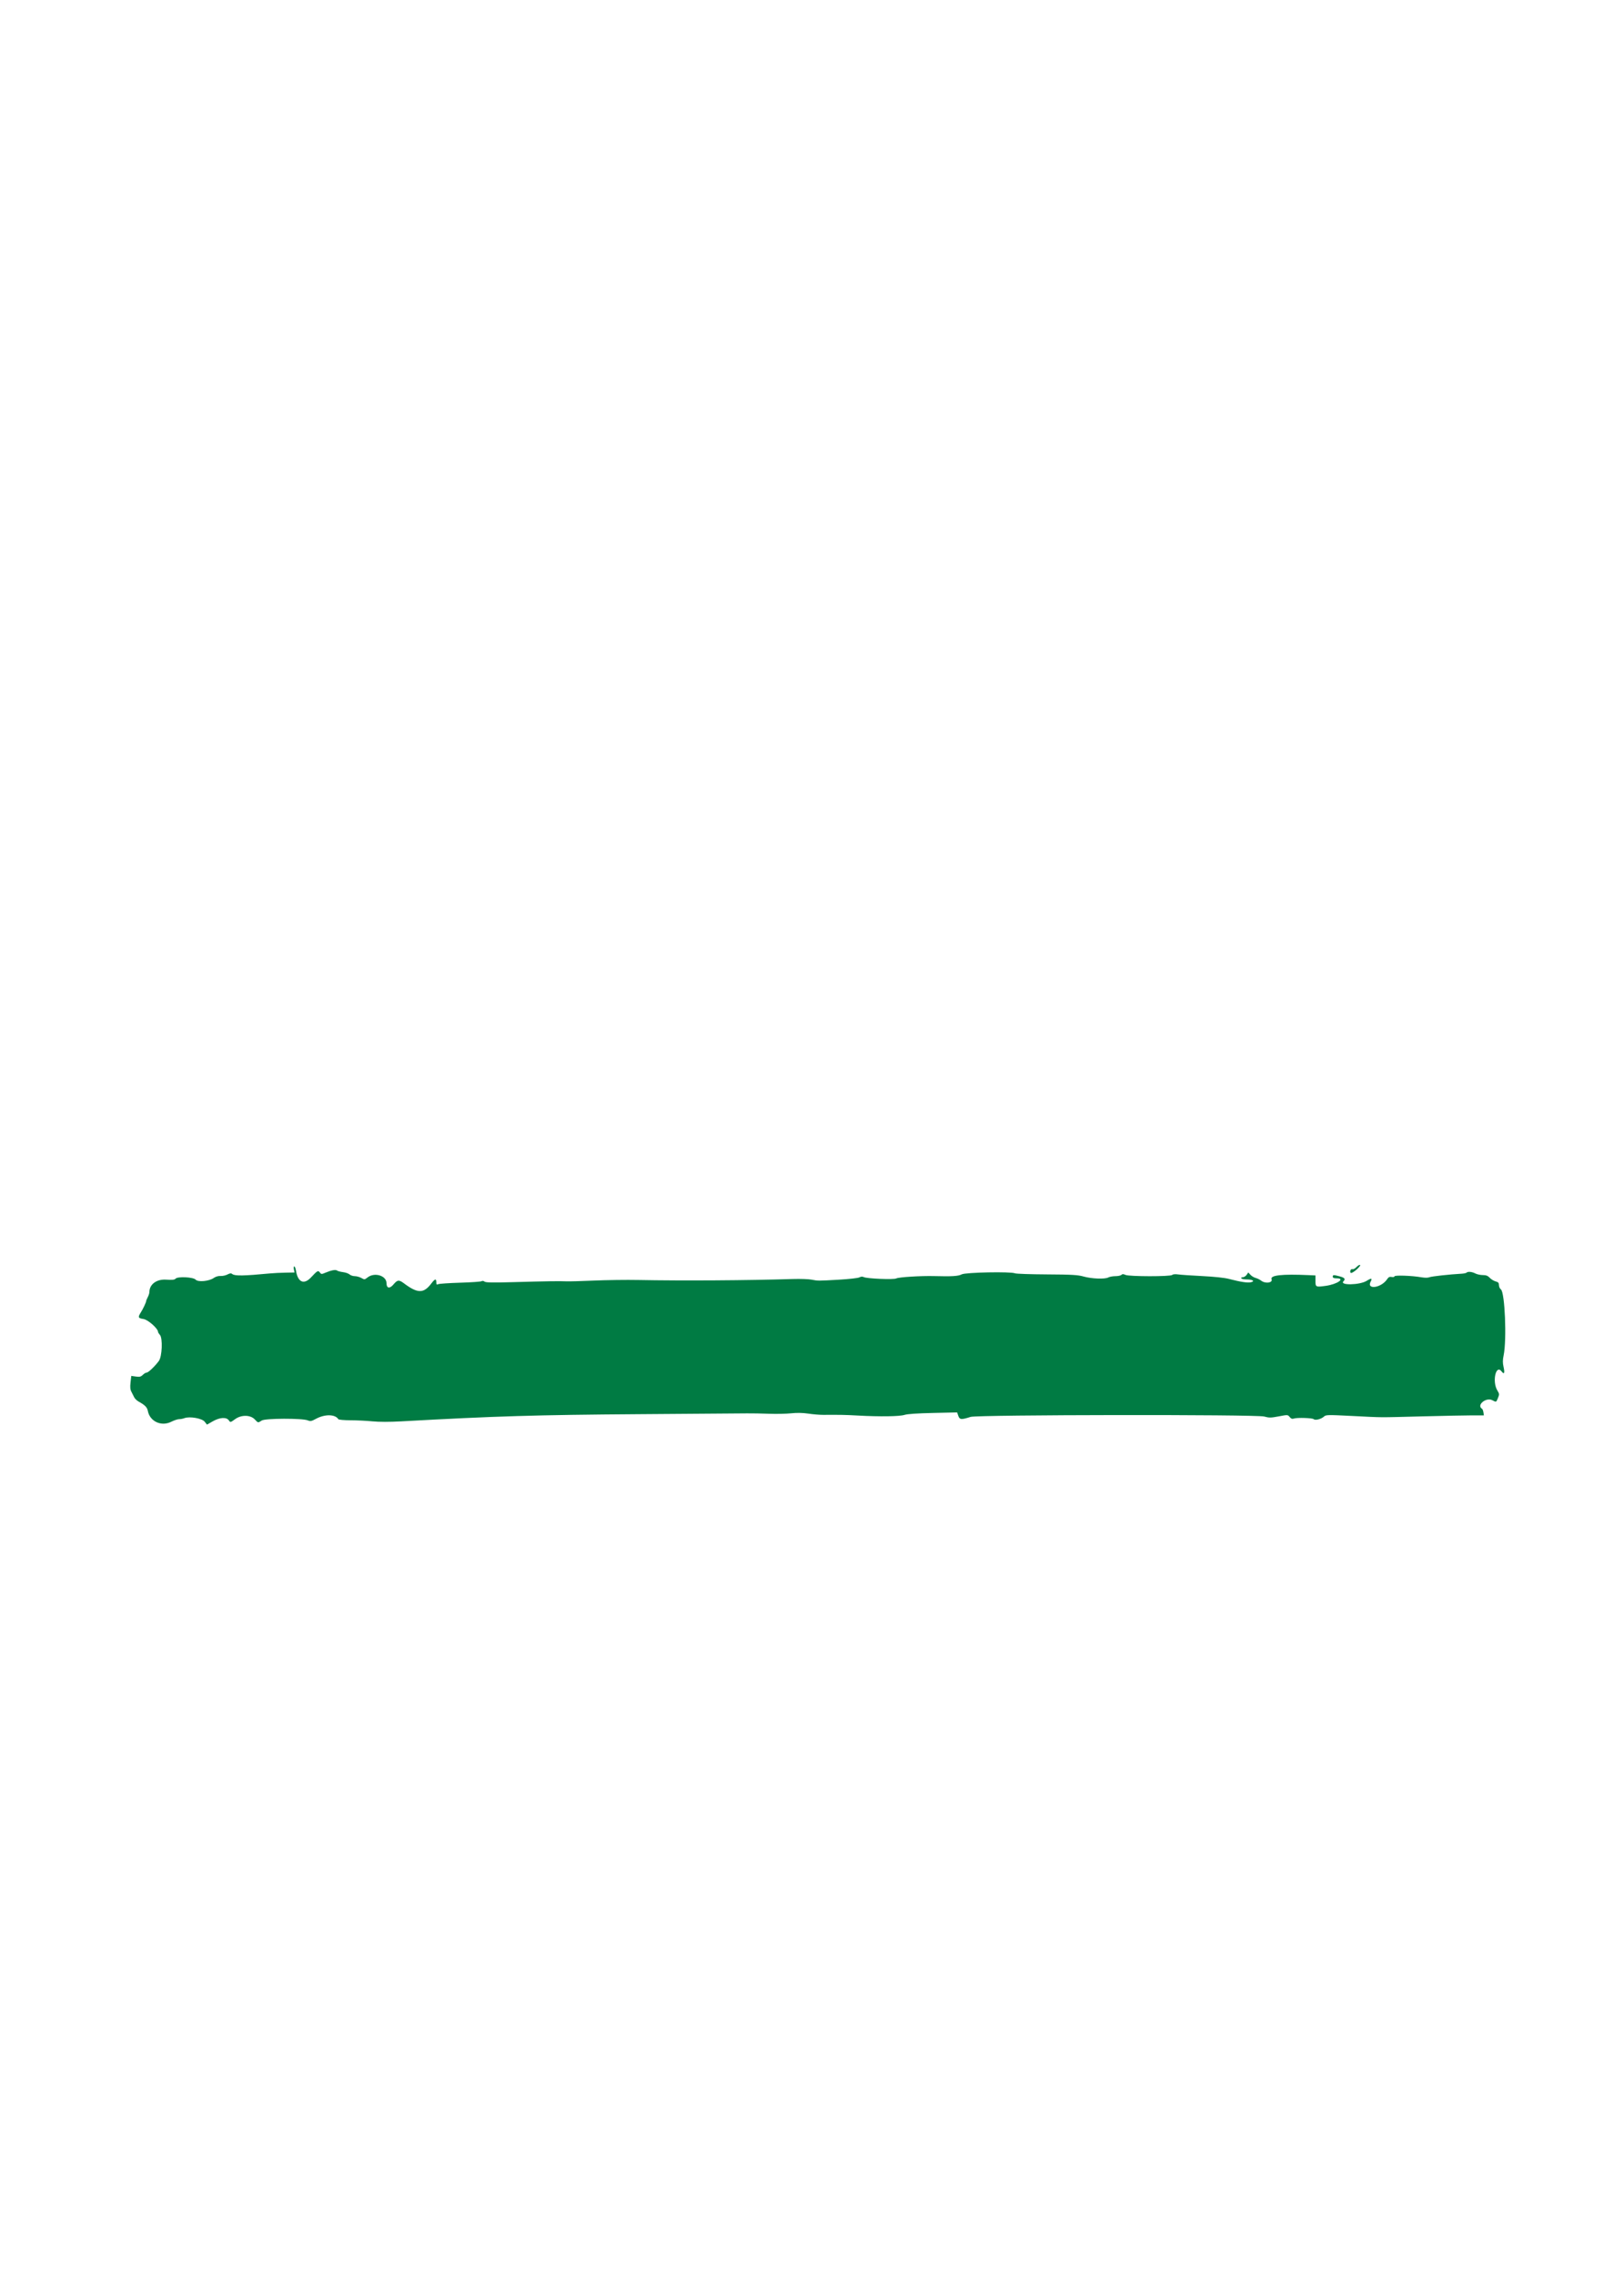 <?xml version="1.0" encoding="UTF-8" standalone="no"?>
<!DOCTYPE svg PUBLIC "-//W3C//DTD SVG 1.1//EN" "http://www.w3.org/Graphics/SVG/1.1/DTD/svg11.dtd">
<svg width="1500" height="2100" viewBox="0 0 1500 2100" version="1.1" xmlns="http://www.w3.org/2000/svg" xmlns:xlink="http://www.w3.org/1999/xlink" xml:space="preserve" xmlns:serif="http://www.serif.com/" style="fill-rule:evenodd;clip-rule:evenodd;stroke-linejoin:round;stroke-miterlimit:2;">
    <path id="Twins--Back-" serif:id="Twins (Back)" d="M273.356,1172.83C275.089,1183.66 280.676,1186.19 287.284,1179.13C293.224,1172.78 293.857,1172.43 295.451,1174.61C296.693,1176.3 296.996,1176.31 300.634,1174.78C306.083,1172.48 309.998,1171.76 311.347,1172.82C311.981,1173.32 314.449,1173.98 316.826,1174.28C319.208,1174.58 321.945,1175.54 322.905,1176.42C323.869,1177.29 326.048,1178 327.746,1178C329.449,1178 332.16,1178.76 333.776,1179.69C336.596,1181.3 336.821,1181.28 339.491,1179.19C345.93,1174.12 357,1177.49 357,1184.51C357,1189.25 359.944,1189.81 363.371,1185.72C367.076,1181.31 368.475,1181.15 373.058,1184.58C385.763,1194.09 391.282,1194.13 398.393,1184.75C401.741,1180.34 403.001,1180.02 403.001,1183.61C403.001,1185.74 403.324,1186.07 404.749,1185.4C405.712,1184.95 414.825,1184.34 424.999,1184.03C435.176,1183.73 444.083,1183.11 444.795,1182.65C445.541,1182.18 446.7,1182.34 447.532,1183.03C448.624,1183.93 455.07,1184.05 473.738,1183.52C504.064,1182.66 517.117,1182.45 523.001,1182.76C525.476,1182.89 536.951,1182.58 548.501,1182.07C560.051,1181.56 578.501,1181.32 589.5,1181.53C630.518,1182.31 690.255,1181.94 732.499,1180.63C739.099,1180.43 746.749,1180.69 749.501,1181.2C755.726,1182.38 755.111,1182.38 775.039,1181.24C784.133,1180.72 792.57,1179.77 793.789,1179.11C795.21,1178.35 796.624,1178.25 797.749,1178.84C800.546,1180.3 825.484,1181.35 827.805,1180.1C830.108,1178.87 850.549,1177.61 862.999,1177.93C879.521,1178.37 885.079,1178.01 888.323,1176.32C891.874,1174.48 933.566,1173.66 937.5,1175.37C938.599,1175.84 951.874,1176.3 967.001,1176.38C990.12,1176.51 995.52,1176.82 1000.91,1178.34C1008.4,1180.44 1020.55,1180.89 1023.68,1179.19C1024.89,1178.54 1027.83,1178 1030.23,1178C1032.63,1178 1035.13,1177.47 1035.77,1176.83C1036.67,1175.93 1037.55,1175.93 1039.52,1176.83C1042.99,1178.41 1081.14,1178.46 1082.71,1176.88C1083.4,1176.2 1085.49,1176.01 1088.16,1176.4C1090.55,1176.74 1100.6,1177.42 1110.5,1177.92C1121.39,1178.46 1131.07,1179.48 1135,1180.51C1145.91,1183.37 1152.46,1184.35 1155.5,1183.59C1159.47,1182.59 1156.93,1181.04 1151.31,1181.01C1149,1181.01 1146.84,1180.55 1146.5,1180C1146.16,1179.45 1146.78,1179 1147.88,1179C1148.99,1179 1150.58,1178.01 1151.43,1176.8L1152.97,1174.59L1155.02,1176.78C1156.14,1177.99 1158.28,1179.27 1159.78,1179.64C1161.27,1180.01 1163.57,1181.14 1164.88,1182.15C1168.77,1185.16 1175.78,1184.19 1174.48,1180.81C1173.07,1177.14 1184.03,1175.93 1208.75,1177.04L1215,1177.32L1215,1182.1C1215,1188.13 1215.2,1188.23 1224.62,1186.92C1235.22,1185.45 1242.99,1180 1234.5,1180C1232.06,1180 1231,1179.55 1231,1178.5C1231,1176.69 1231.68,1176.66 1237.49,1178.21C1242.02,1179.42 1242.95,1180.65 1240.89,1182.71C1236.94,1186.65 1256.01,1186.28 1262.33,1182.29C1266.59,1179.61 1267.73,1179.78 1266.08,1182.85C1261.77,1190.89 1275.89,1188.93 1281.26,1180.73C1282.49,1178.86 1283.5,1178.37 1285.44,1178.75C1286.89,1179.02 1288,1178.77 1288,1178.17C1288,1176.95 1304.16,1177.5 1312.77,1179.02C1316.06,1179.59 1318.88,1179.58 1320.27,1178.99C1322.19,1178.17 1338.69,1176.36 1350.16,1175.71C1352.18,1175.6 1354.17,1175.16 1354.58,1174.75C1355.8,1173.54 1359.55,1173.88 1362.64,1175.49C1364.21,1176.32 1367.33,1176.99 1369.58,1176.99C1372.63,1177 1374.24,1177.63 1376.02,1179.52C1377.32,1180.91 1379.76,1182.4 1381.44,1182.84C1383.87,1183.48 1384.5,1184.18 1384.5,1186.28C1384.5,1187.72 1385.31,1189.5 1386.3,1190.23C1390,1192.94 1391.8,1236.66 1388.82,1251.12C1387.93,1255.38 1387.91,1258.09 1388.73,1261.66C1390.04,1267.4 1389.36,1269.12 1386.99,1265.99C1381.65,1258.91 1378,1275.41 1383.09,1283.64C1384.93,1286.63 1384.97,1287.13 1383.59,1290.43C1381.88,1294.55 1382.1,1294.45 1378.37,1292.51C1372.58,1289.49 1363.49,1297.1 1368.88,1300.43C1369.37,1300.73 1369.95,1302.22 1370.17,1303.74L1370.58,1306.5L1360.04,1306.5C1354.25,1306.5 1333.3,1306.92 1313.5,1307.42C1271.27,1308.51 1279.19,1308.55 1249.14,1307.06C1225.54,1305.89 1224.72,1305.91 1222.64,1307.79C1220.19,1310.02 1214.72,1311.32 1213.39,1310C1212.27,1308.87 1198.26,1308.41 1195.22,1309.41C1193.51,1309.96 1192.51,1309.61 1191.2,1308C1189.47,1305.86 1189.37,1305.85 1181.12,1307.42C1173.78,1308.81 1172.19,1308.83 1167.65,1307.56C1160.44,1305.56 902.805,1305.88 896.501,1307.9C887.948,1310.65 886.376,1310.52 885.146,1306.98L884.029,1303.78L861.765,1304.27C847.459,1304.58 838.069,1305.21 835.5,1306.05C830.993,1307.52 812.756,1307.78 792.499,1306.67C780.409,1306.01 776.43,1305.93 760.5,1306.03C757.2,1306.05 750.964,1305.54 746.64,1304.89C741.368,1304.11 736.095,1304.01 730.639,1304.6C726.161,1305.08 717.101,1305.26 710.501,1305.02C703.901,1304.76 694.676,1304.6 690,1304.65C685.324,1304.69 640.549,1305.03 590.501,1305.39C494.542,1306.08 458.366,1307.17 370.5,1312.03C359.782,1312.62 349.991,1312.61 343.999,1312.01C338.775,1311.48 329.689,1311.04 323.809,1311.03C317.929,1311.01 312.848,1310.56 312.518,1310.03C309.645,1305.38 300.038,1305.22 291.847,1309.68C287.726,1311.92 286.699,1312.12 284.28,1311.12C279.255,1309.04 244.995,1309.14 241.759,1311.25C238.324,1313.49 238.361,1313.49 235.414,1310.31C231.364,1305.94 222.911,1305.79 217.151,1309.99C212.813,1313.15 212.794,1313.15 211.343,1311.08C209.126,1307.91 202.961,1308.3 196.463,1312.02L191.179,1315.04L189.041,1312.33C186.611,1309.24 175.155,1307.23 170.363,1309.05C168.99,1309.58 166.759,1310 165.401,1310C164.044,1310 160.811,1311.07 158.216,1312.38C149.003,1317.04 138.368,1312.11 136.534,1302.33C135.923,1299.07 133.823,1296.94 128.089,1293.79C126.379,1292.85 124.511,1291.05 123.937,1289.79C123.364,1288.53 122.22,1286.27 121.399,1284.76C120.281,1282.72 120.071,1280.49 120.574,1276.05L121.249,1270.07L125.505,1270.66C128.993,1271.13 130.144,1270.86 131.88,1269.12C133.046,1267.95 134.655,1267 135.458,1267C137.014,1267 143.04,1261.25 146.734,1256.25C149.745,1252.17 150.416,1235.22 147.686,1232.2C146.76,1231.18 145.999,1229.98 145.999,1229.53C145.999,1226.4 136.766,1218.19 132.521,1217.56C127.553,1216.81 127.211,1215.98 130.042,1211.5C132.184,1208.11 135,1202.14 135,1200.99C135,1200.57 135.671,1198.94 136.493,1197.36C137.314,1195.79 137.989,1193.68 137.993,1192.68C138.019,1185.53 144.581,1180.65 153.424,1181.21C159.098,1181.58 161.291,1181.36 162.142,1180.33C163.976,1178.12 178.511,1178.8 180.683,1181.2C182.903,1183.65 193.08,1182.72 197.426,1179.67C199.215,1178.41 201.634,1177.7 203.666,1177.84C205.489,1177.96 208.369,1177.34 210.064,1176.47C212.449,1175.23 213.461,1175.14 214.556,1176.05C216.788,1177.9 225.319,1177.76 249.499,1175.46C252.799,1175.15 259.23,1174.83 263.79,1174.76L272.078,1174.62L271.459,1171.81C271.118,1170.27 271.268,1169 271.792,1169C272.318,1169 273.019,1170.72 273.356,1172.83ZM1252.86,1172.04C1250.43,1174.15 1248.11,1175.45 1247.62,1174.98C1246.34,1173.75 1247.68,1170.94 1249.26,1171.55C1250,1171.83 1251.65,1170.93 1252.94,1169.56C1254.24,1168.18 1255.73,1167.33 1256.26,1167.66C1256.79,1167.99 1255.26,1169.96 1252.86,1172.04Z" style="fill:rgb(0,123,67);"/>
</svg>
